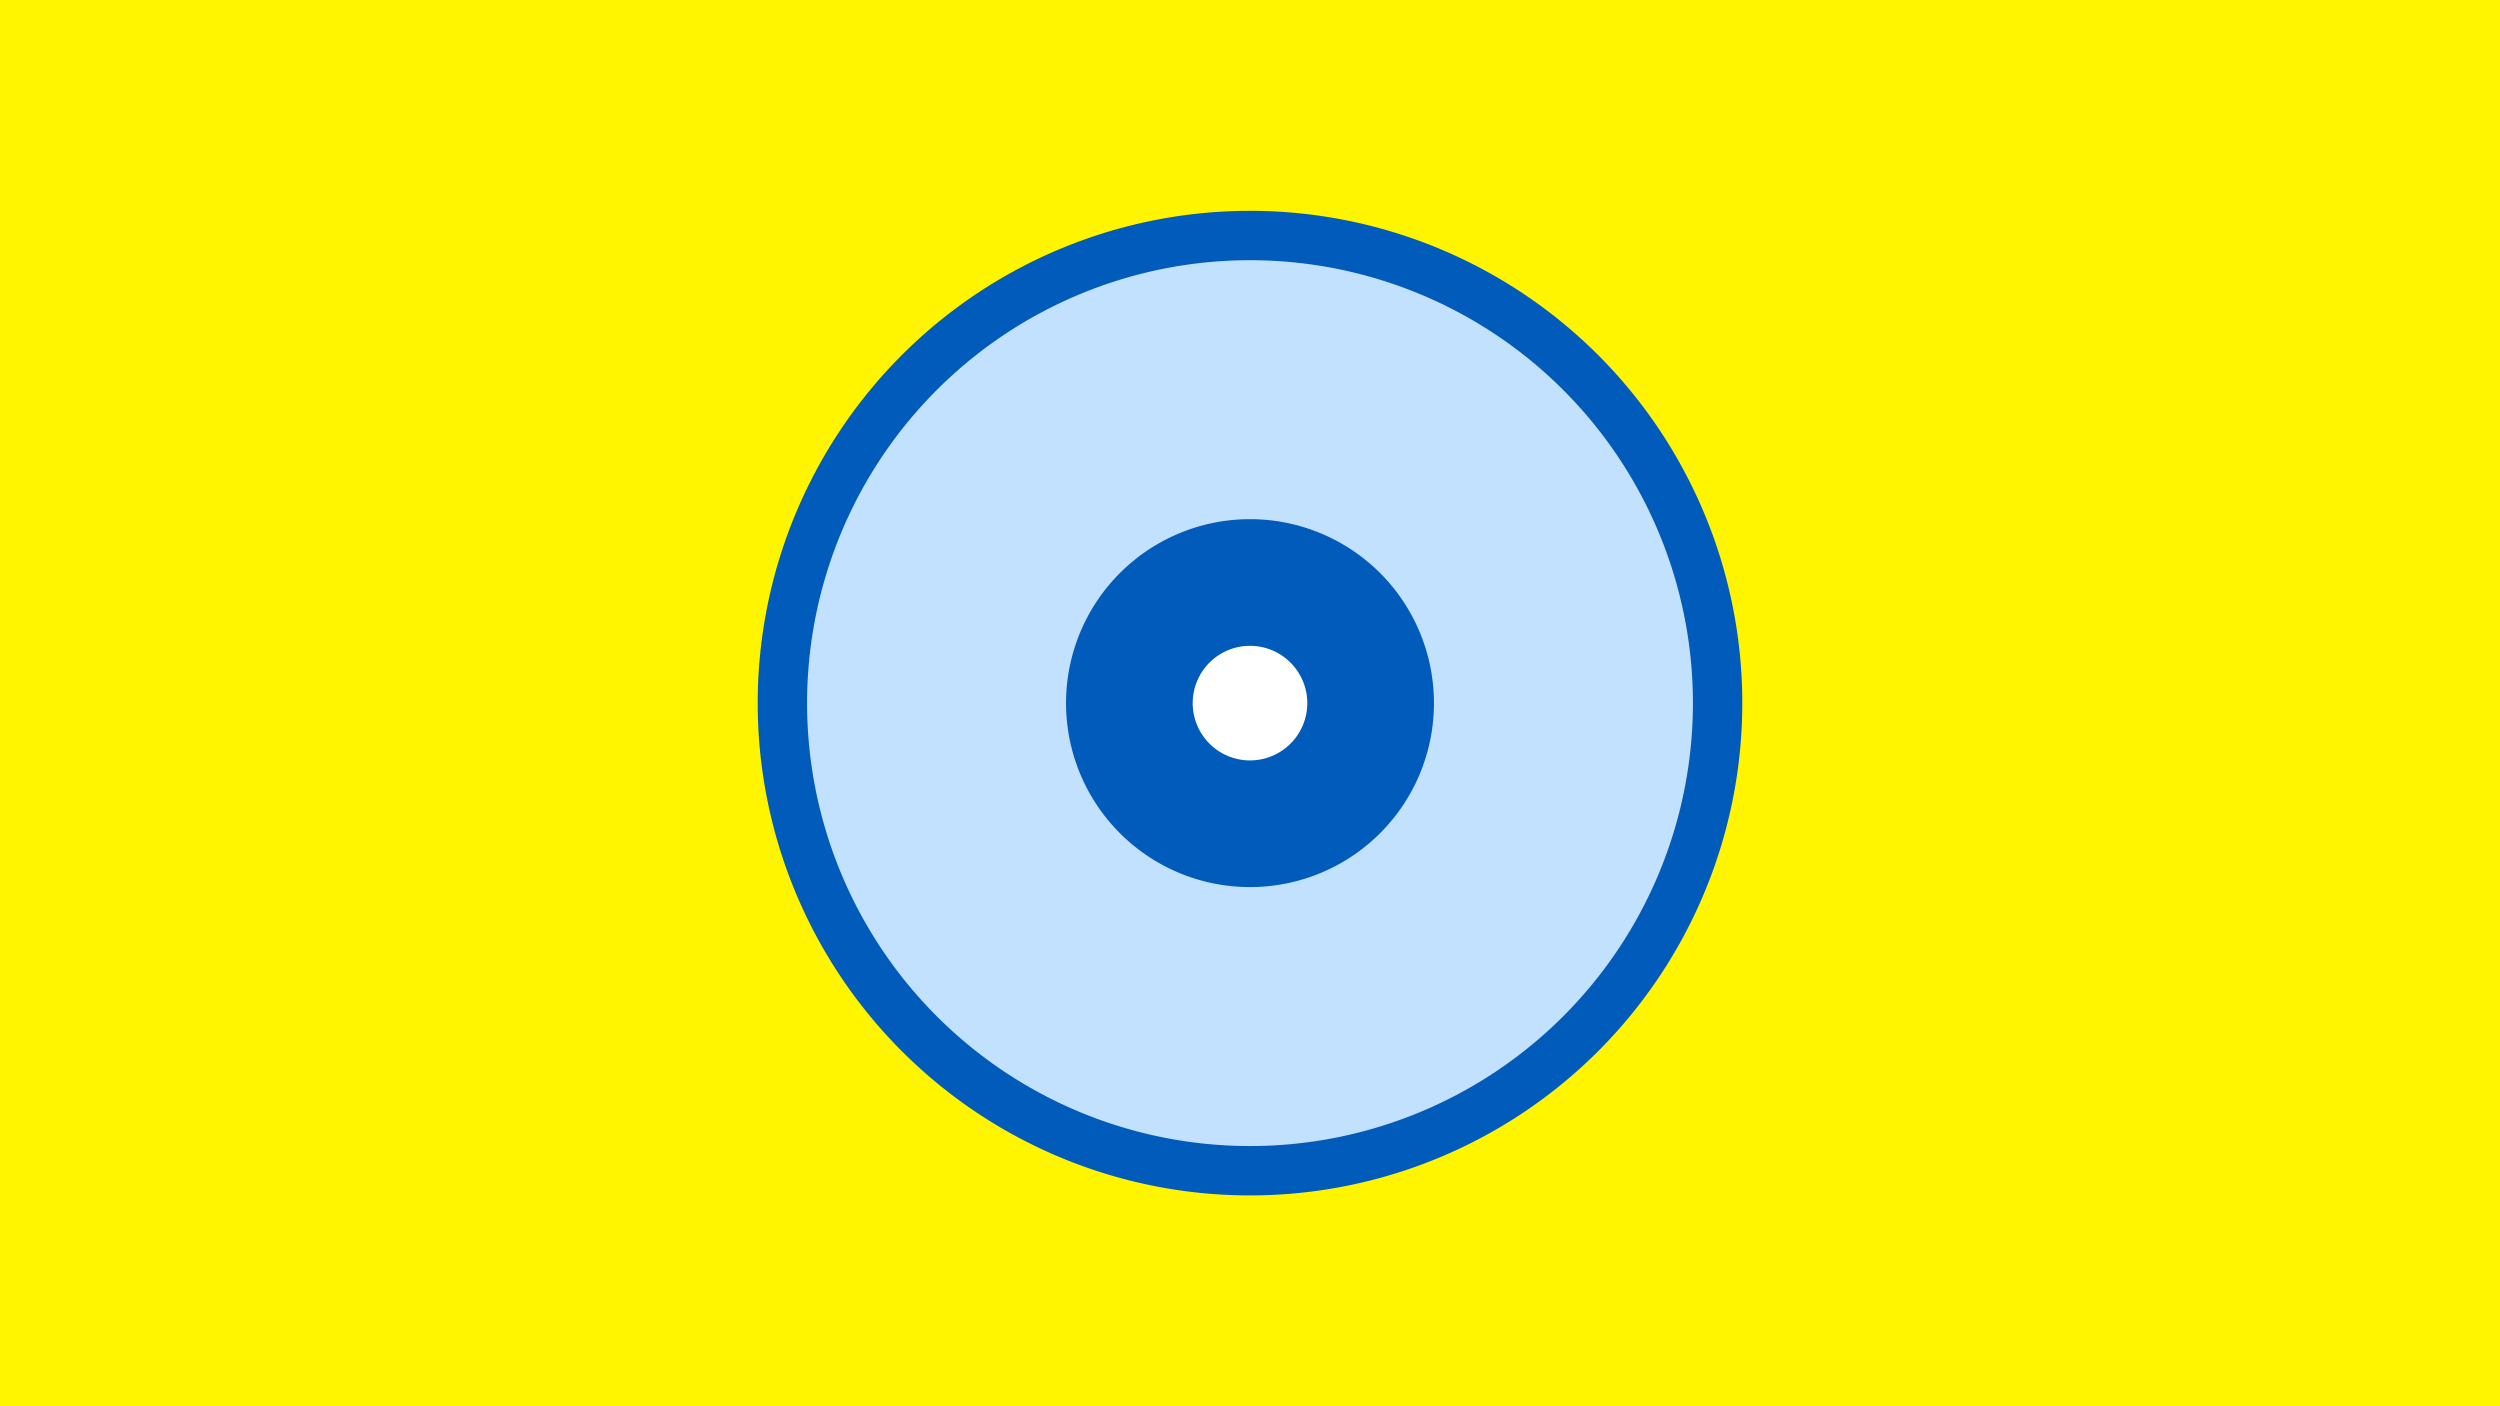 <svg width="1200" height="675" viewBox="-500 -500 1200 675" xmlns="http://www.w3.org/2000/svg"><title>19651-10247084003</title><path d="M-500-500h1200v675h-1200z" fill="#fff500"/><path d="M336.3-162.5a236.3 236.3 0 1 1-472.6 0 236.3 236.3 0 1 1 472.6 0z" fill="#005bbb"/><path d="M312.6-162.5a212.6 212.6 0 1 1-425.2 0 212.6 212.6 0 1 1 425.2 0z m-300.9 0a88.3 88.3 0 1 0 176.6 0 88.3 88.3 0 1 0-176.6 0z" fill="#c2e1ff"/><path d="M127.5-162.5a27.5 27.5 0 1 1-55 0 27.5 27.5 0 1 1 55 0z" fill="#fff"/></svg>